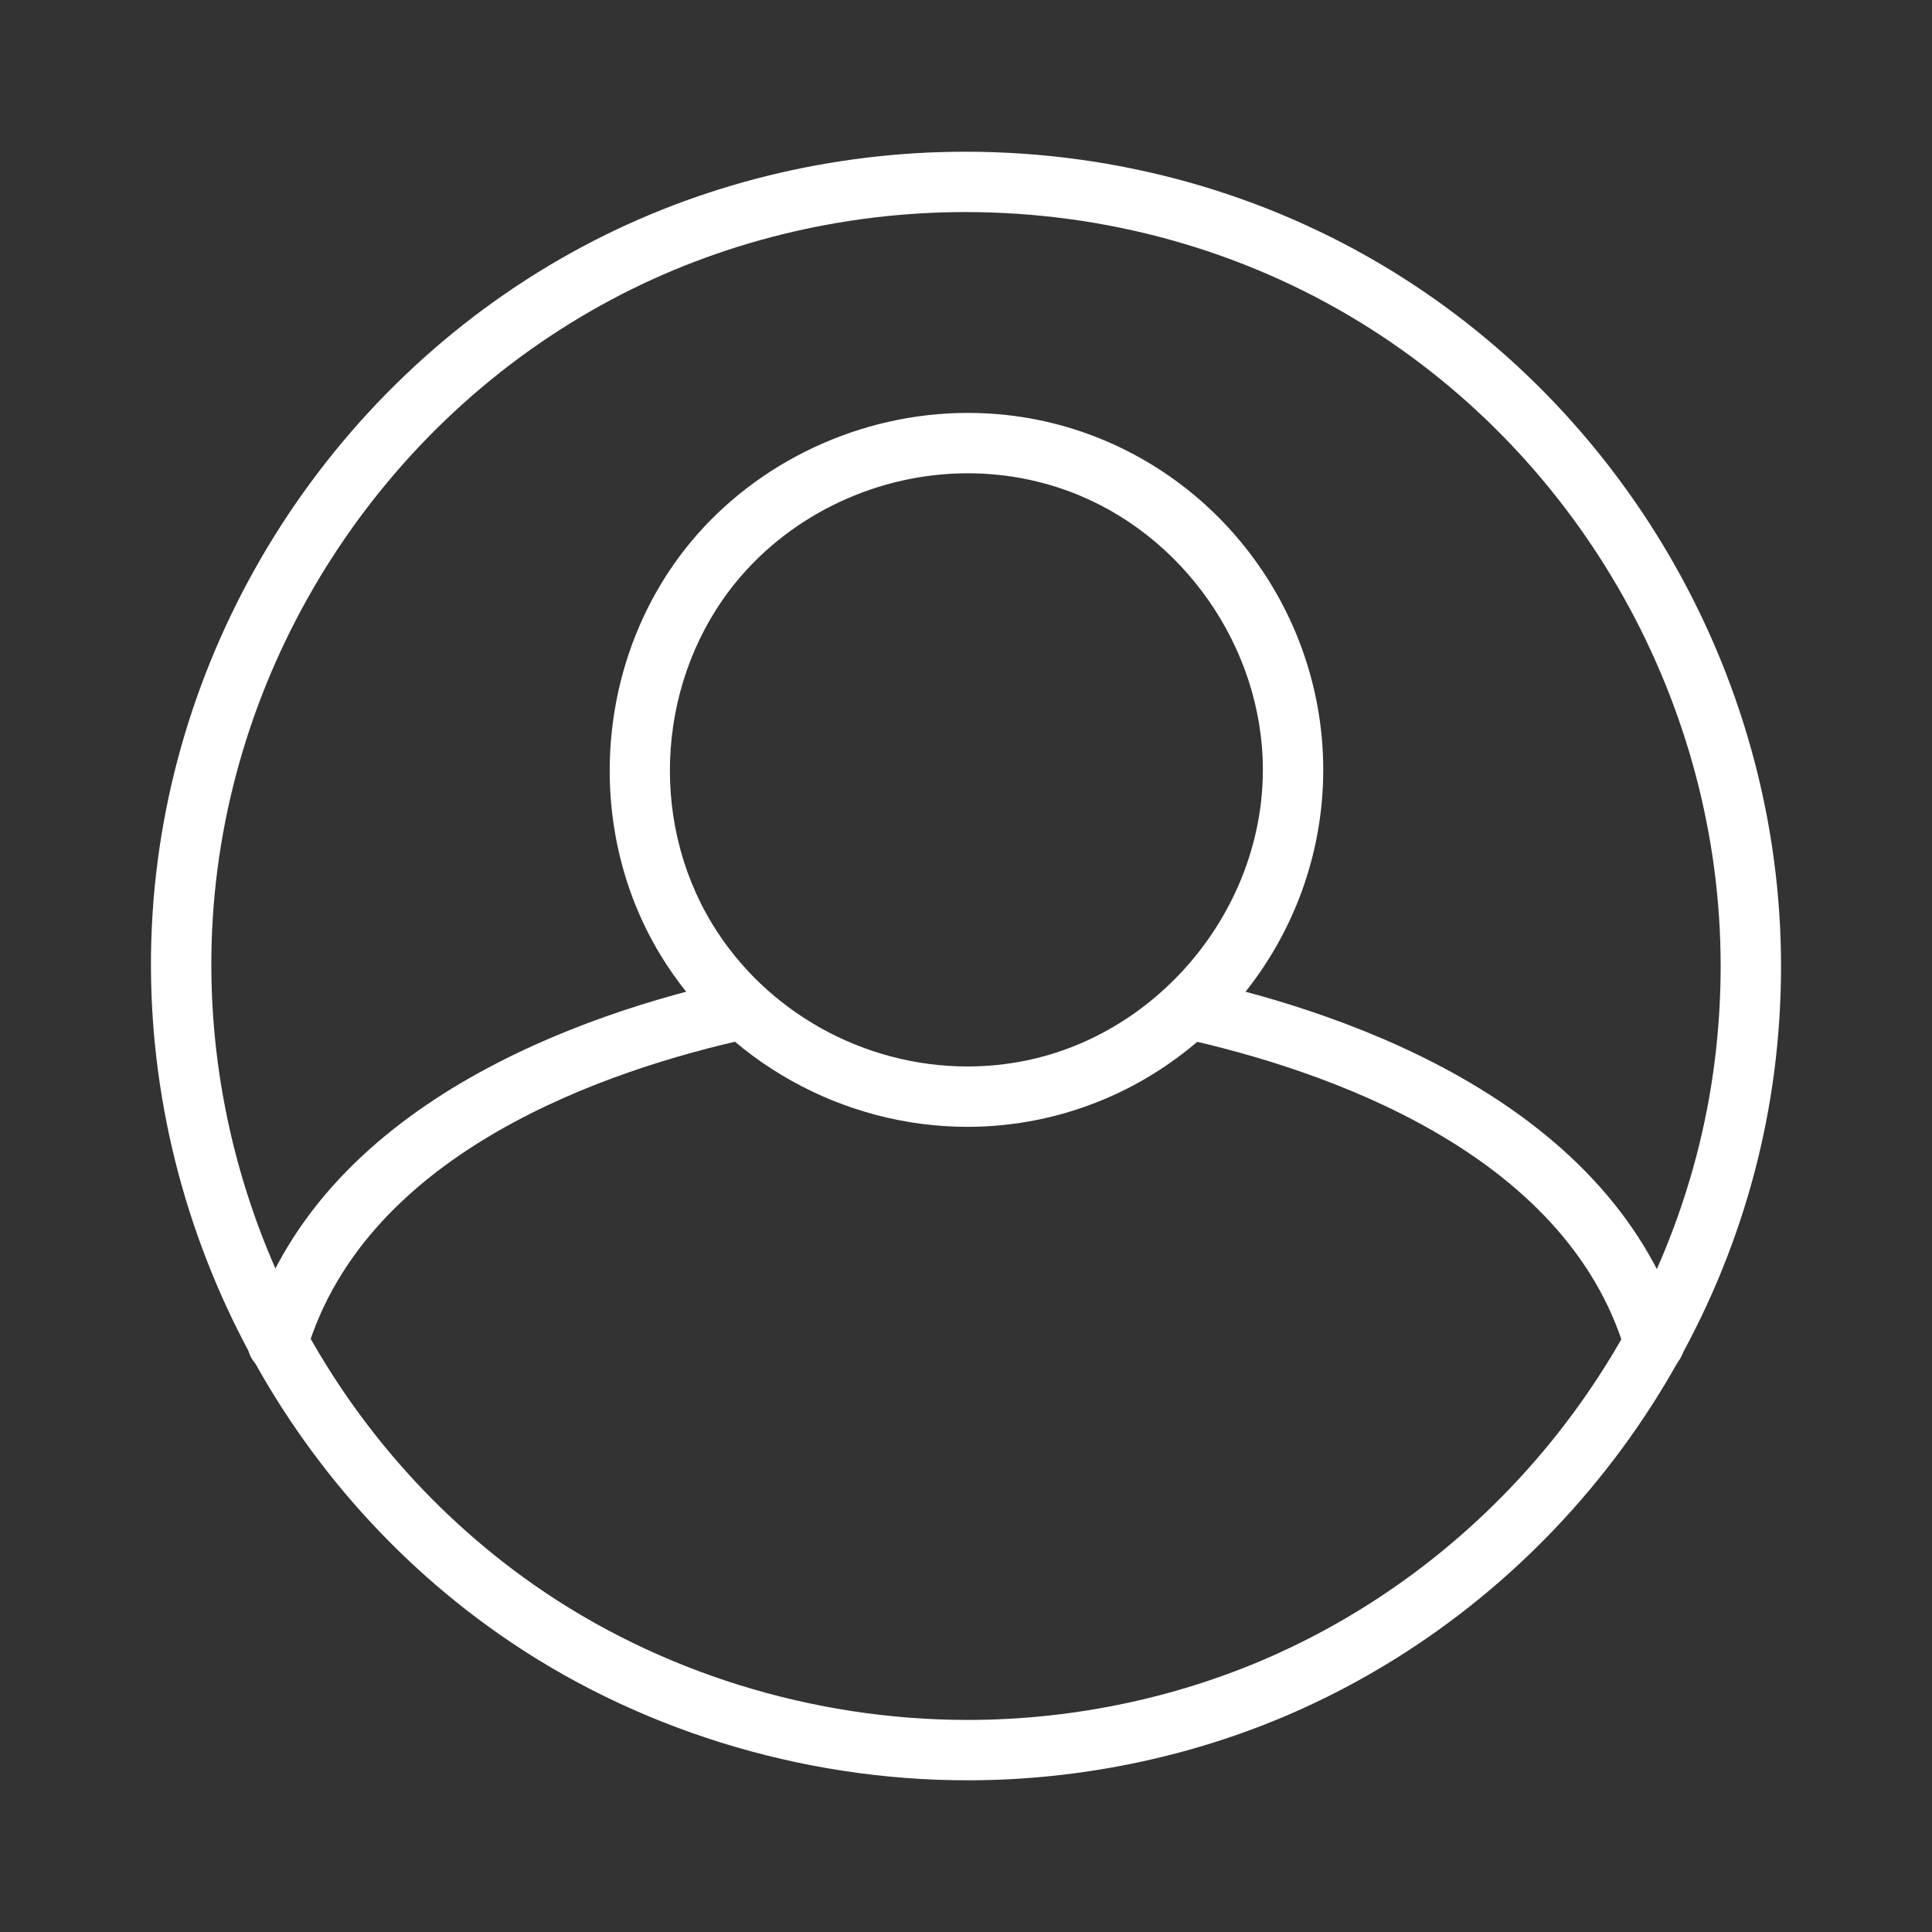 <!-- icon666.com - MILLIONS OF FREE VECTOR ICONS --><svg id="Layer_2" enable-background="new 0 0 64 64" viewBox="0 0 64 64" xmlns="http://www.w3.org/2000/svg"><rect x="0" y="0" width="64" height="64" fill="#333333" stroke="none"/><g><g><path d="m9.198 45.492c-.094 0-.19-.014-.285-.041-.529-.158-.831-.715-.673-1.244 2.277-7.654 11.102-10.652 16.158-11.76.537-.117 1.072.223 1.19.764.118.539-.224 1.072-.763 1.189-4.627 1.014-12.685 3.707-14.67 10.377-.128.436-.525.715-.957.715z" fill="#000000" style="fill: rgb(255, 255, 255);"></path></g><g><path d="m54.801 45.492c-.432 0-.829-.279-.959-.715-1.976-6.648-10.04-9.355-14.672-10.377-.539-.119-.88-.652-.761-1.191s.645-.881 1.192-.762c5.061 1.117 13.89 4.129 16.158 11.76.157.529-.145 1.086-.674 1.244-.095.028-.19.041-.284.041z" fill="#000000" style="fill: rgb(255, 255, 255);"></path></g><g><path d="m32.051 37.328c-4.141 0-8.038-2.182-10.171-5.691-2.569-4.229-2.163-9.848.988-13.664 2.22-2.689 5.654-4.295 9.188-4.295 1.38 0 2.73.238 4.012.707 4.645 1.701 7.766 6.166 7.766 11.115 0 5.596-3.975 10.473-9.45 11.592-.765.156-1.55.236-2.333.236zm.005-21.65c-2.942 0-5.801 1.334-7.645 3.568-2.618 3.172-2.956 7.84-.822 11.352 1.772 2.918 5.016 4.73 8.462 4.73.649 0 1.299-.066 1.932-.195 4.476-.916 7.851-5.057 7.851-9.633 0-4.049-2.653-7.846-6.453-9.236-1.062-.389-2.181-.586-3.325-.586z" fill="#000000" style="fill: rgb(255, 255, 255);"></path></g><g><path d="m32.054 58.975c-.001 0-.001 0-.002 0-5.545 0-11.055-1.717-15.514-4.838-7.679-5.371-12.079-14.522-11.484-23.877.59-9.262 6.059-17.732 14.271-22.105 3.842-2.047 8.219-3.129 12.656-3.129 5.03 0 9.91 1.363 14.114 3.941 7.96 4.881 12.904 13.707 12.904 23.033 0 1.15-.073 2.311-.219 3.451-1.171 9.176-7.141 17.27-15.58 21.123-3.441 1.571-7.296 2.401-11.146 2.401zm-.074-51.95c-4.111 0-8.163 1.002-11.717 2.895-7.604 4.049-12.667 11.893-13.213 20.467-.551 8.664 3.524 17.137 10.635 22.111 4.126 2.887 9.229 4.477 14.368 4.477h.001c3.565 0 7.133-.768 10.316-2.221 7.814-3.568 13.342-11.061 14.426-19.557.135-1.057.203-2.131.203-3.197 0-8.635-4.579-16.809-11.949-21.328-3.89-2.385-8.408-3.647-13.07-3.647z" fill="#000000" style="fill: rgb(255, 255, 255);"></path></g></g></svg>